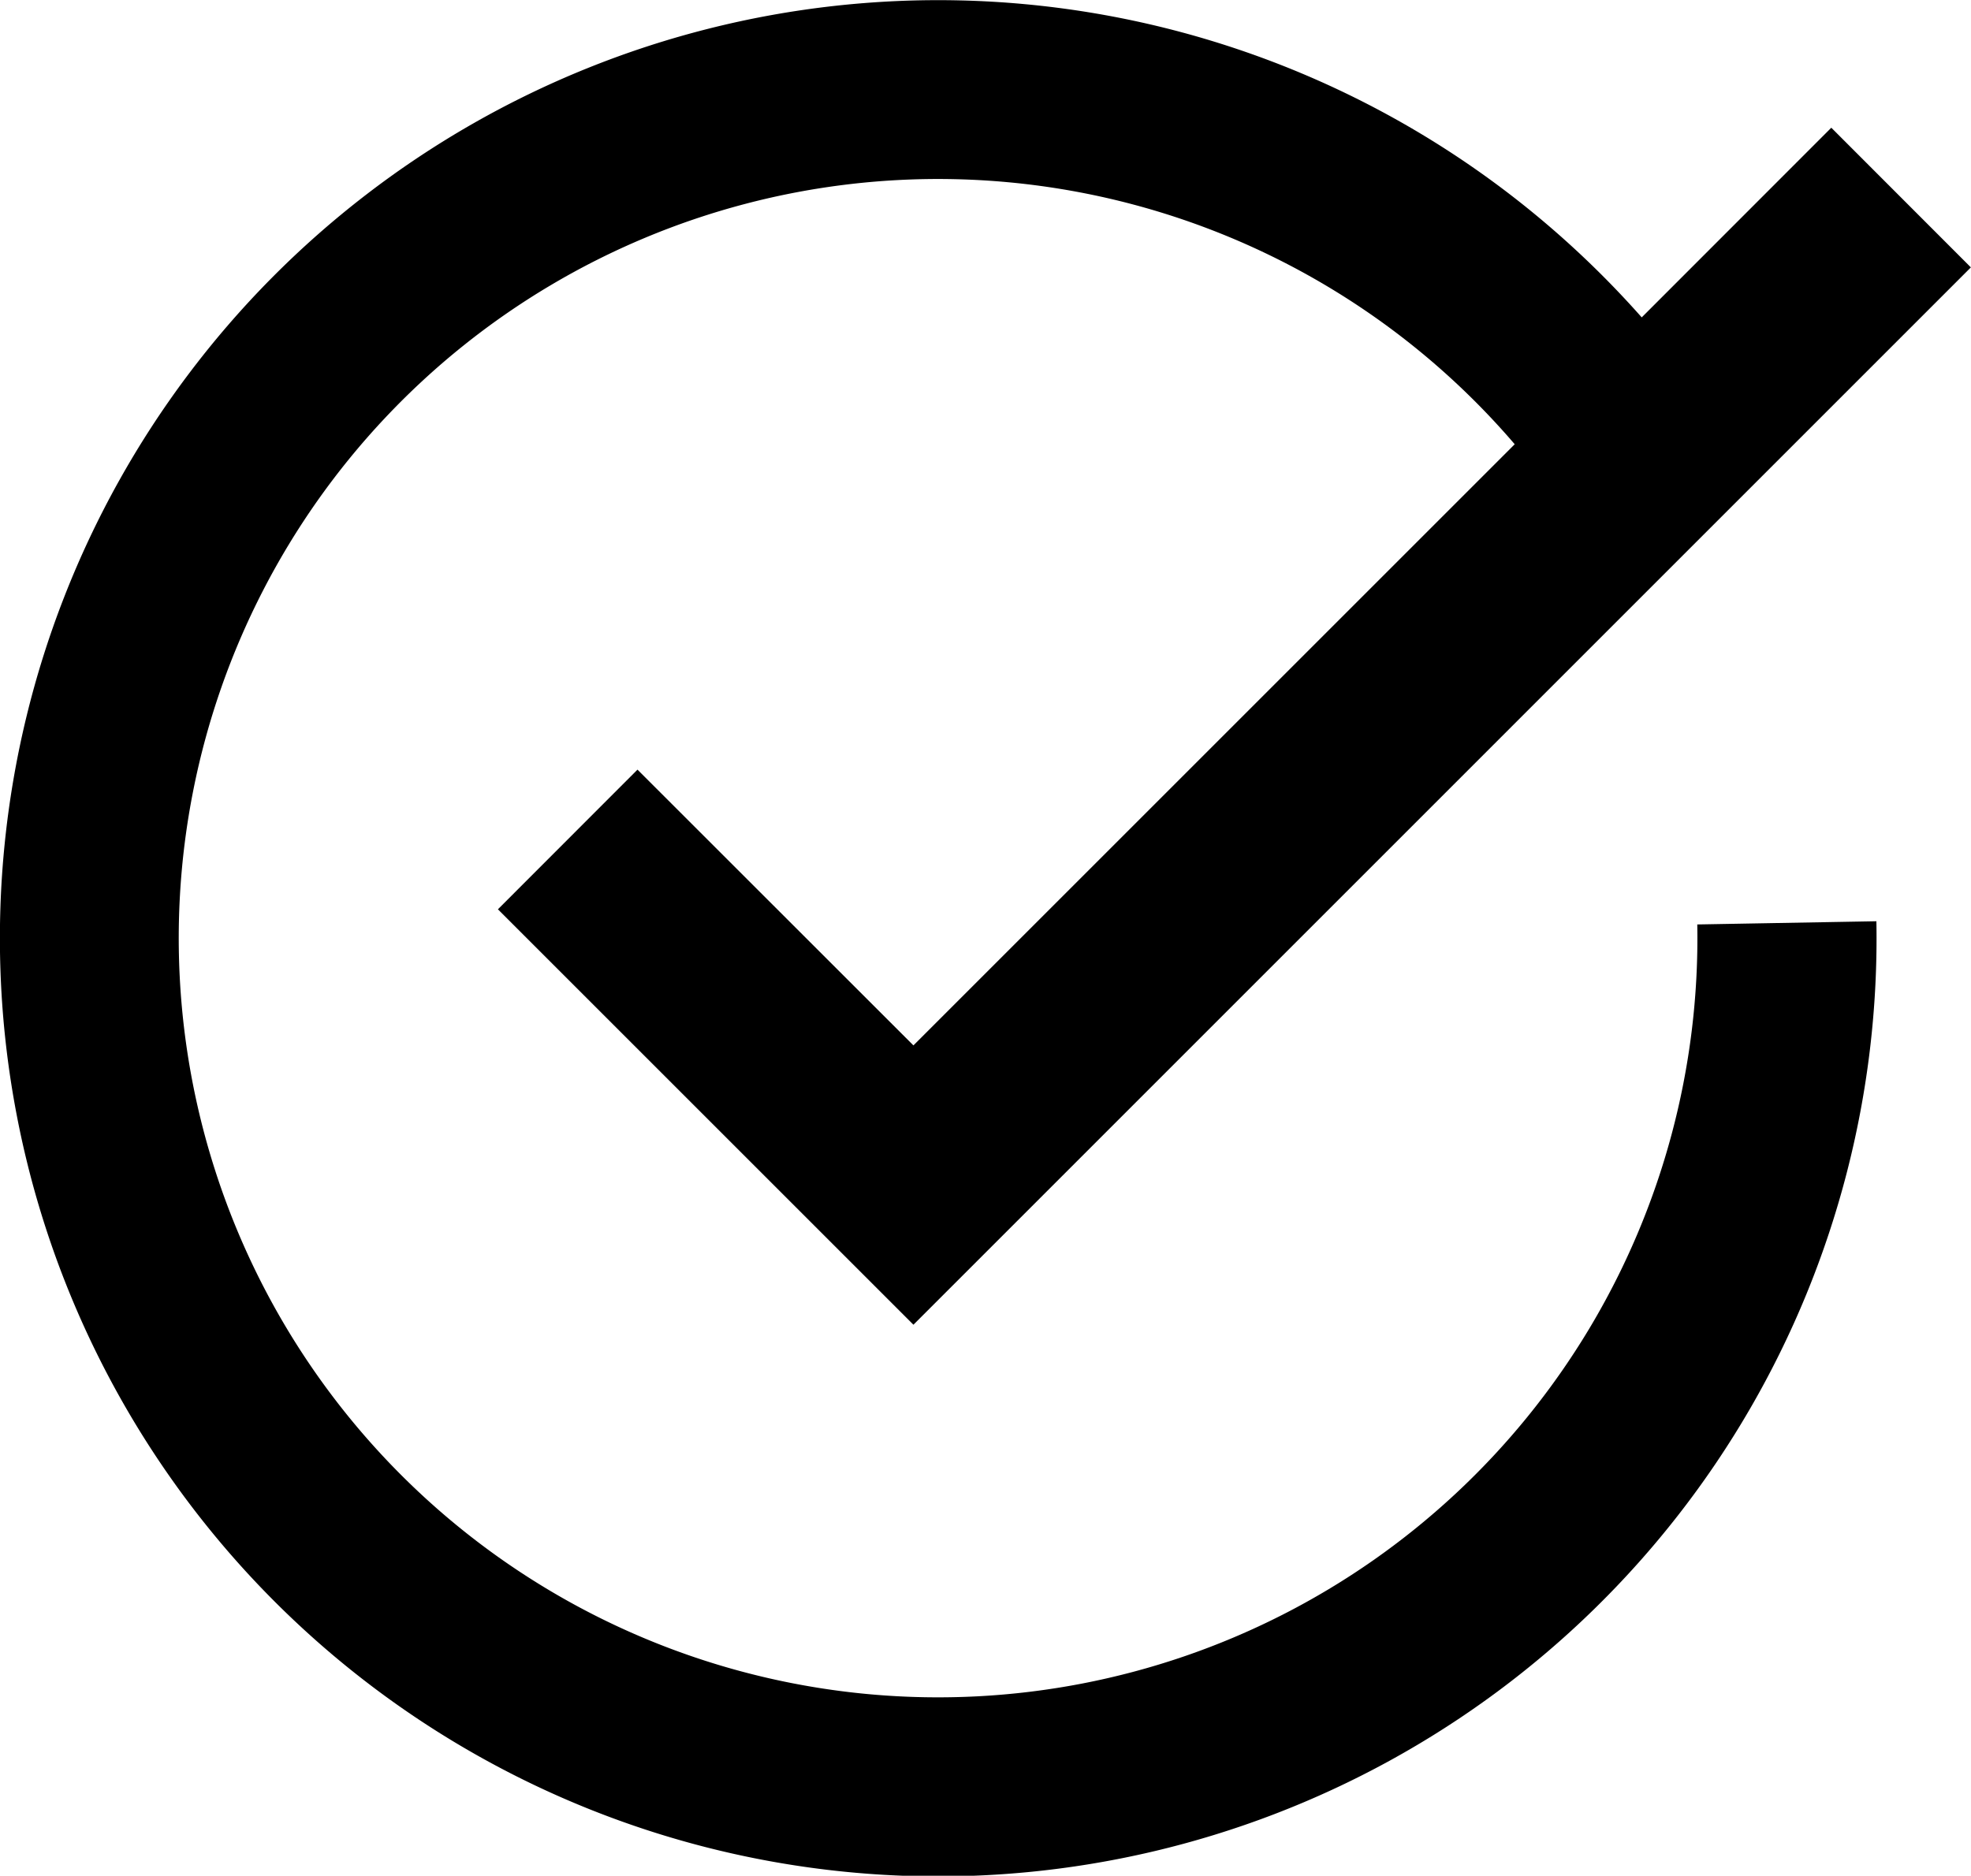 <svg xmlns="http://www.w3.org/2000/svg" width="16" height="15.23" viewBox="0 0 16 15.23"><path fill-rule="evenodd" d="M13.778 7.506l1.454-.026a7.617 7.617 0 1 1-2.688-5.67 7.659 7.659 0 0 1 .783.767l1.539-1.54 1.133 1.134-8.017 8.018-.567.567-.567-.567-2.806-2.806 1.133-1.134 2.24 2.239 4.881-4.881a6.164 6.164 0 1 0 1.482 3.9z"/></svg>